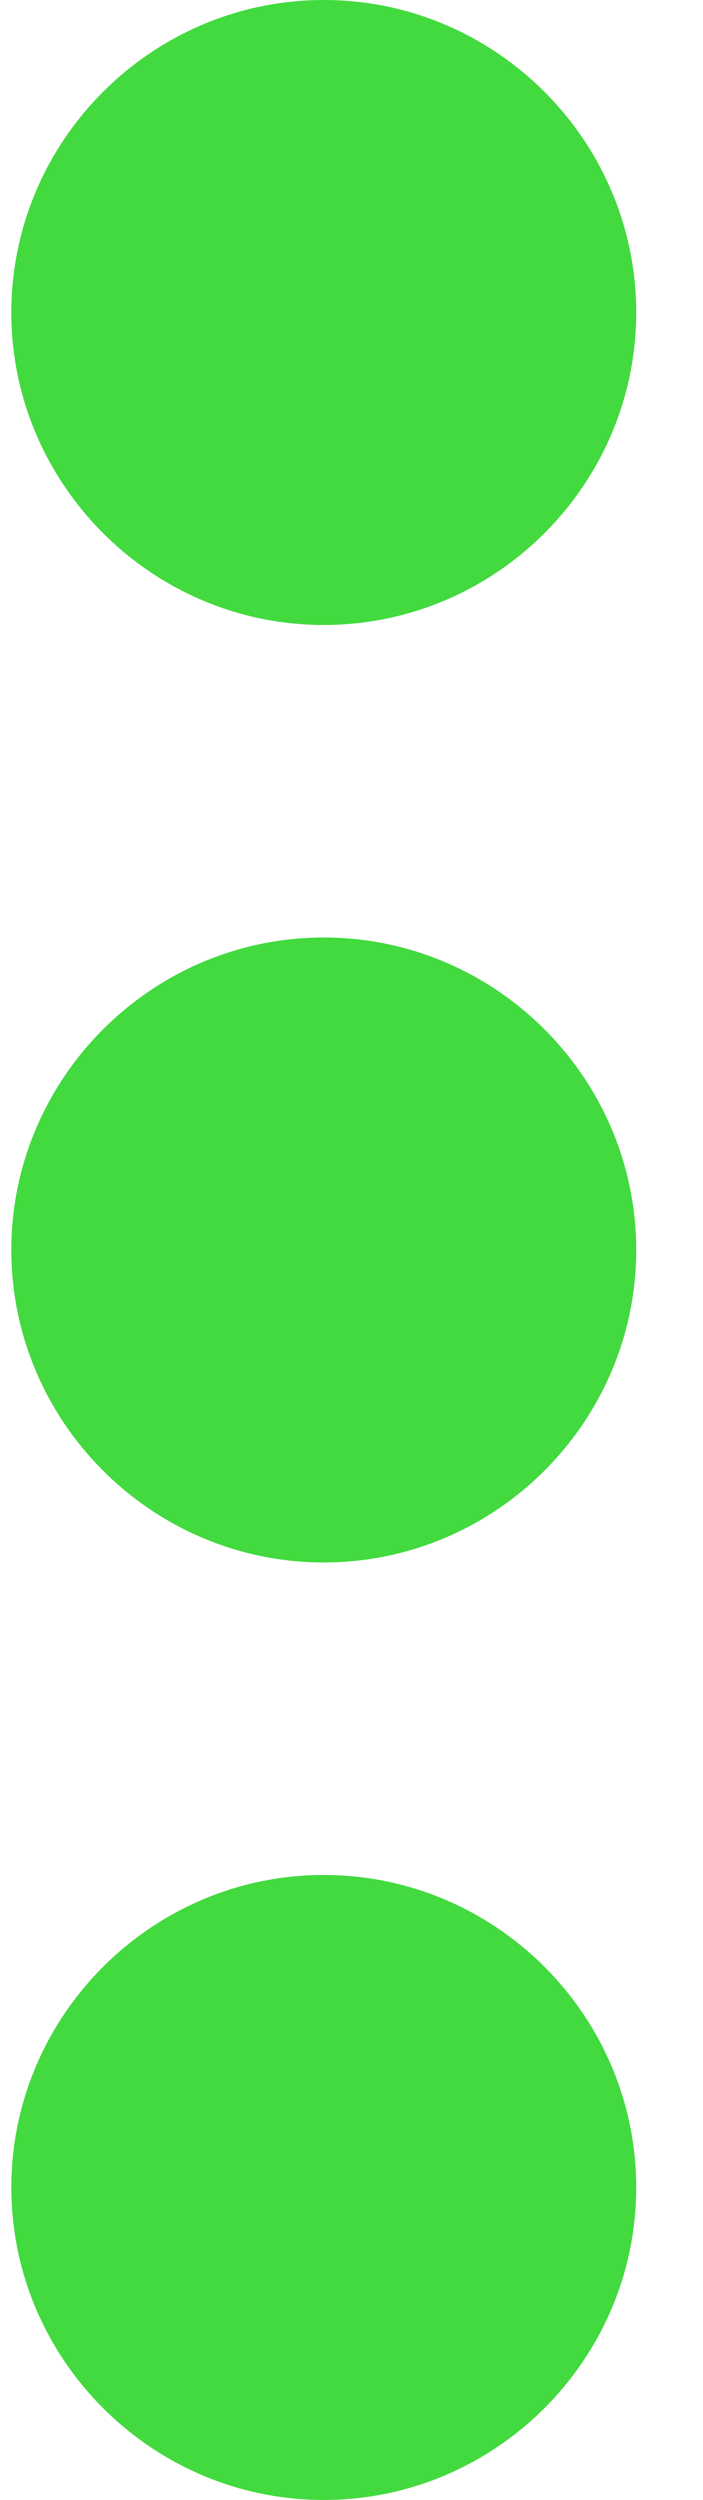 <svg width="9" height="32" viewBox="0 0 9 32" fill="none" xmlns="http://www.w3.org/2000/svg">
<path d="M4.145 0C1.945 0 0.145 1.8 0.145 4C0.145 6.2 1.945 8 4.145 8C6.345 8 8.145 6.2 8.145 4C8.145 1.8 6.345 0 4.145 0Z" fill="#42DA3F"/>
<path d="M4.145 12C1.945 12 0.145 13.8 0.145 16C0.145 18.2 1.945 20 4.145 20C6.345 20 8.145 18.2 8.145 16C8.145 13.8 6.345 12 4.145 12Z" fill="#42DA3F"/>
<path d="M4.145 24C1.945 24 0.145 25.8 0.145 28C0.145 30.2 1.945 32 4.145 32C6.345 32 8.145 30.2 8.145 28C8.145 25.8 6.345 24 4.145 24Z" fill="#42DA3F"/>
</svg>

